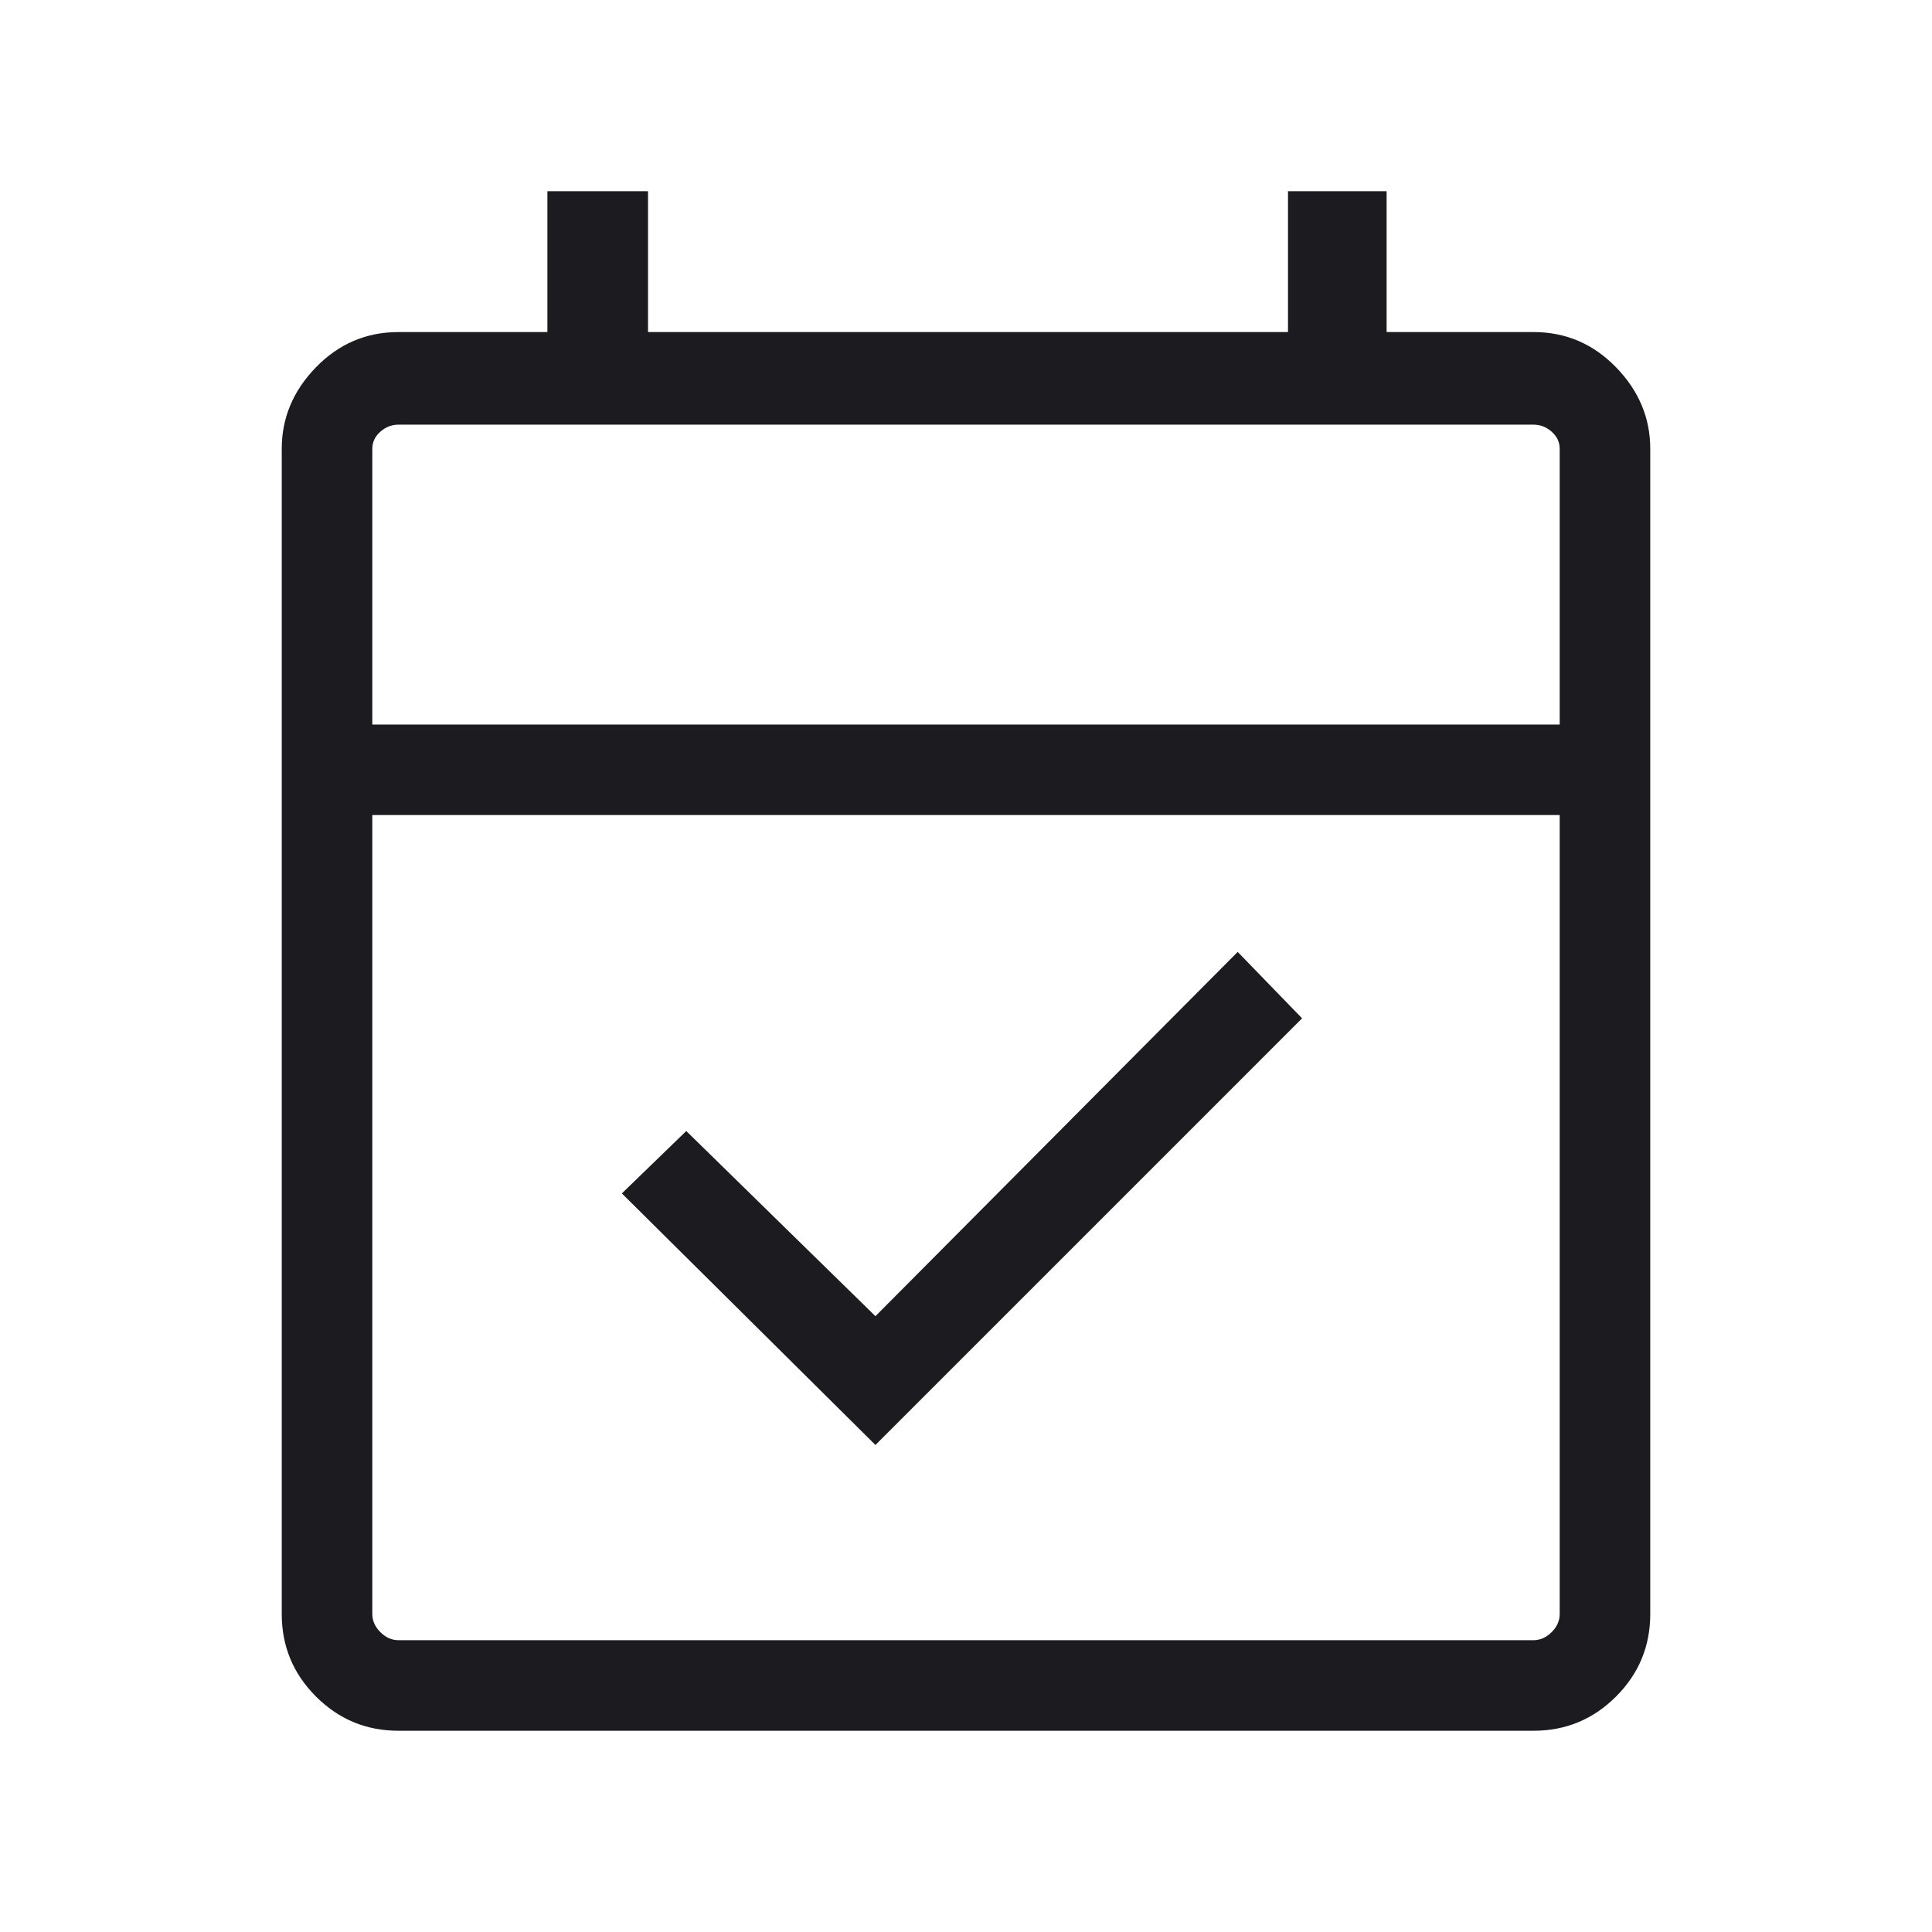 <svg width="48" height="48" viewBox="0 0 48 48" fill="none" xmlns="http://www.w3.org/2000/svg">
<mask id="mask0_29_135" style="mask-type:alpha" maskUnits="userSpaceOnUse" x="0" y="0" width="48" height="48">
<rect width="48" height="48" fill="#D9D9D9"/>
</mask>
<g mask="url(#mask0_29_135)">
<path d="M21.75 35.9L15.45 29.65L17.05 28.1L21.75 32.7L30.75 23.65L32.35 25.3L21.75 35.9ZM9.9 43C9.1 43 8.417 42.717 7.85 42.15C7.283 41.583 7 40.9 7 40.1V11.15C7 10.383 7.283 9.708 7.85 9.125C8.417 8.542 9.1 8.25 9.9 8.25H13.6V4.75H16.1V8.25H32V4.75H34.45V8.25H38.1C38.9 8.25 39.583 8.542 40.15 9.125C40.717 9.708 41 10.383 41 11.15V40.1C41 40.9 40.717 41.583 40.15 42.15C39.583 42.717 38.9 43 38.1 43H9.9ZM9.9 40.75H38.1C38.267 40.75 38.417 40.683 38.55 40.55C38.683 40.417 38.75 40.267 38.75 40.1V20.25H9.25V40.1C9.25 40.267 9.317 40.417 9.45 40.55C9.583 40.683 9.733 40.75 9.9 40.75ZM9.25 18H38.75V11.15C38.75 10.983 38.683 10.842 38.55 10.725C38.417 10.608 38.267 10.55 38.1 10.55H9.9C9.733 10.55 9.583 10.608 9.45 10.725C9.317 10.842 9.25 10.983 9.25 11.15V18Z" fill="#1C1B1F"/>
</g>
</svg>
